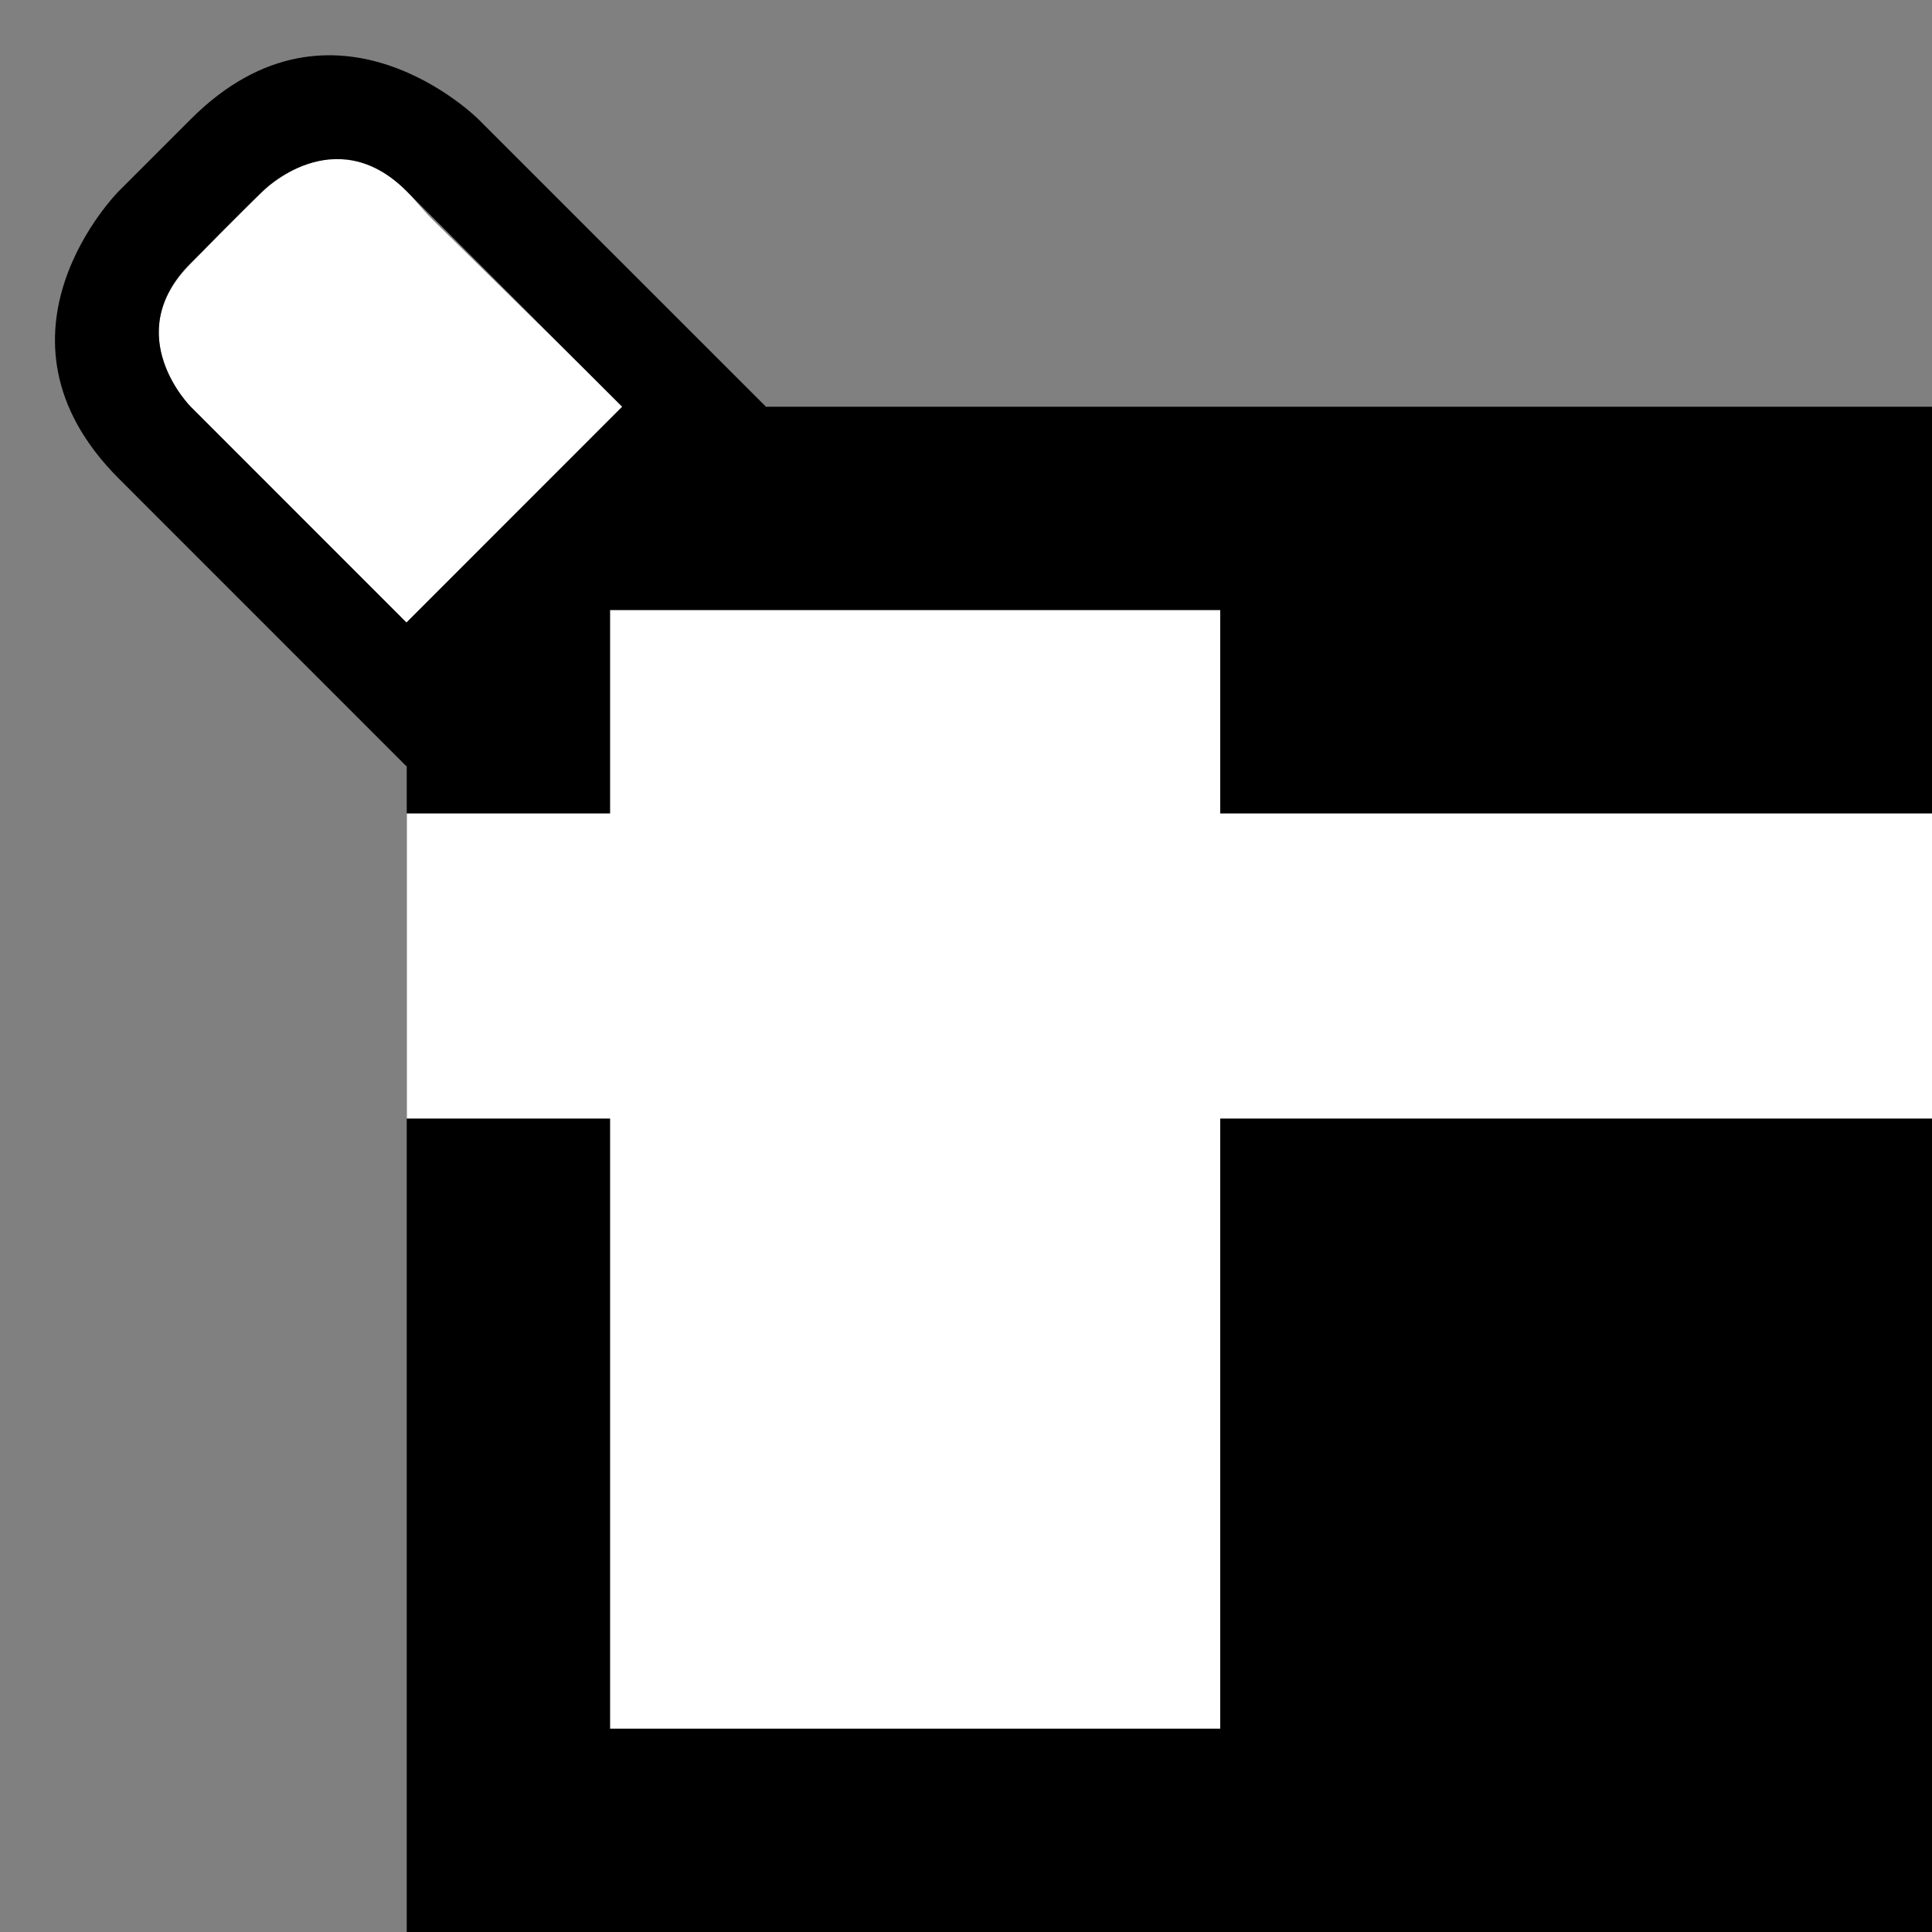 <?xml version="1.0" encoding="UTF-8" standalone="no"?>
<!-- Created with Inkscape (http://www.inkscape.org/) -->

<svg
   xmlns:dc="http://purl.org/dc/elements/1.1/"
   xmlns:cc="http://creativecommons.org/ns#"
   xmlns:rdf="http://www.w3.org/1999/02/22-rdf-syntax-ns#"
   xmlns:svg="http://www.w3.org/2000/svg"
   xmlns="http://www.w3.org/2000/svg"
   xmlns:sodipodi="http://sodipodi.sourceforge.net/DTD/sodipodi-0.dtd"
   xmlns:inkscape="http://www.inkscape.org/namespaces/inkscape"
   width="19"
   height="19"
   id="svg3198"
   sodipodi:version="0.32"
   inkscape:version="0.47 r22583"
   version="1.0"
   sodipodi:docname="01-06-018-01-04.svg"
   inkscape:output_extension="org.inkscape.output.svg.inkscape">
  <rect width="100%" height="100%" fill="#808080" stroke="none"/>
  <defs
     id="defs3200">
    <inkscape:perspective
       sodipodi:type="inkscape:persp3d"
       inkscape:vp_x="0 : 526.18109 : 1"
       inkscape:vp_y="0 : 1000 : 0"
       inkscape:vp_z="744.09448 : 526.18109 : 1"
       inkscape:persp3d-origin="372.04724 : 350.78739 : 1"
       id="perspective3206" />
  </defs>
  <sodipodi:namedview
     id="namedview3727"
     pagecolor="#ffffff"
     bordercolor="#666666"
     borderopacity="1.0"
     gridtolerance="10000"
     guidetolerance="10"
     objecttolerance="10"
     inkscape:pageopacity="0.0"
     inkscape:pageshadow="2"
     inkscape:zoom="22.627417"
     inkscape:cx="11.020539"
     inkscape:cy="9.4905967"
     inkscape:document-units="px"
     inkscape:current-layer=""
     showgrid="true"
     inkscape:window-width="1099"
     inkscape:window-height="780"
     inkscape:window-x="4"
     inkscape:window-y="0"
     showborder="false"
     inkscape:window-maximized="0">
    <inkscape:grid
       type="xygrid"
       id="grid3208"
       visible="true"
       enabled="true"
       empspacing="5"
       snapvisiblegridlinesonly="true" />
  </sodipodi:namedview>
  <g
     inkscape:label="Layer 1"
     inkscape:groupmode="layer"
     id="">
    <rect
       style="fill:#000000;fill-opacity:1;stroke:none"
       id="base"
       width="15"
       height="15"
       x="4"
       y="4" />
    <path
       style="fill:#ffffff;fill-opacity:1;stroke:none"
       d="M 3.25 1.562 C 2.87 1.597 2.594 1.875 2.594 1.875 L 2.125 2.312 C 2.213 2.224 2.229 2.24 1.875 2.594 C 1.168 3.301 1.875 4 1.875 4 L 4 6.125 L 6.125 4 L 4.25 2.156 C 4.162 2.068 4 1.875 4 1.875 C 3.735 1.61 3.478 1.542 3.25 1.562 z M 6 6 L 6 8 L 4 8 L 4 11 L 6 11 L 6 17 L 12 17 L 12 11 L 17 11 L 19 11 L 19 8 L 17 8 L 12 8 L 12 6 L 6 6 z "
       id="fill" />
    <path
       style="fill:#000000;fill-opacity:1;stroke:none"
       d="m 1.169,1.879 c 0,0 -1.414,1.414 0,2.828 L 3.997,7.536 7.533,4 4.704,1.172 c 0,0 -1.414,-1.414 -2.828,0 L 1.169,1.879 z M 1.876,2.586 2.583,1.879 c 0,0 0.707,-0.707 1.414,0 L 6.118,4 3.997,6.122 1.876,4 c 0,0 -0.707,-0.707 0,-1.414 z"
       id="baby" />
  </g>
</svg>
